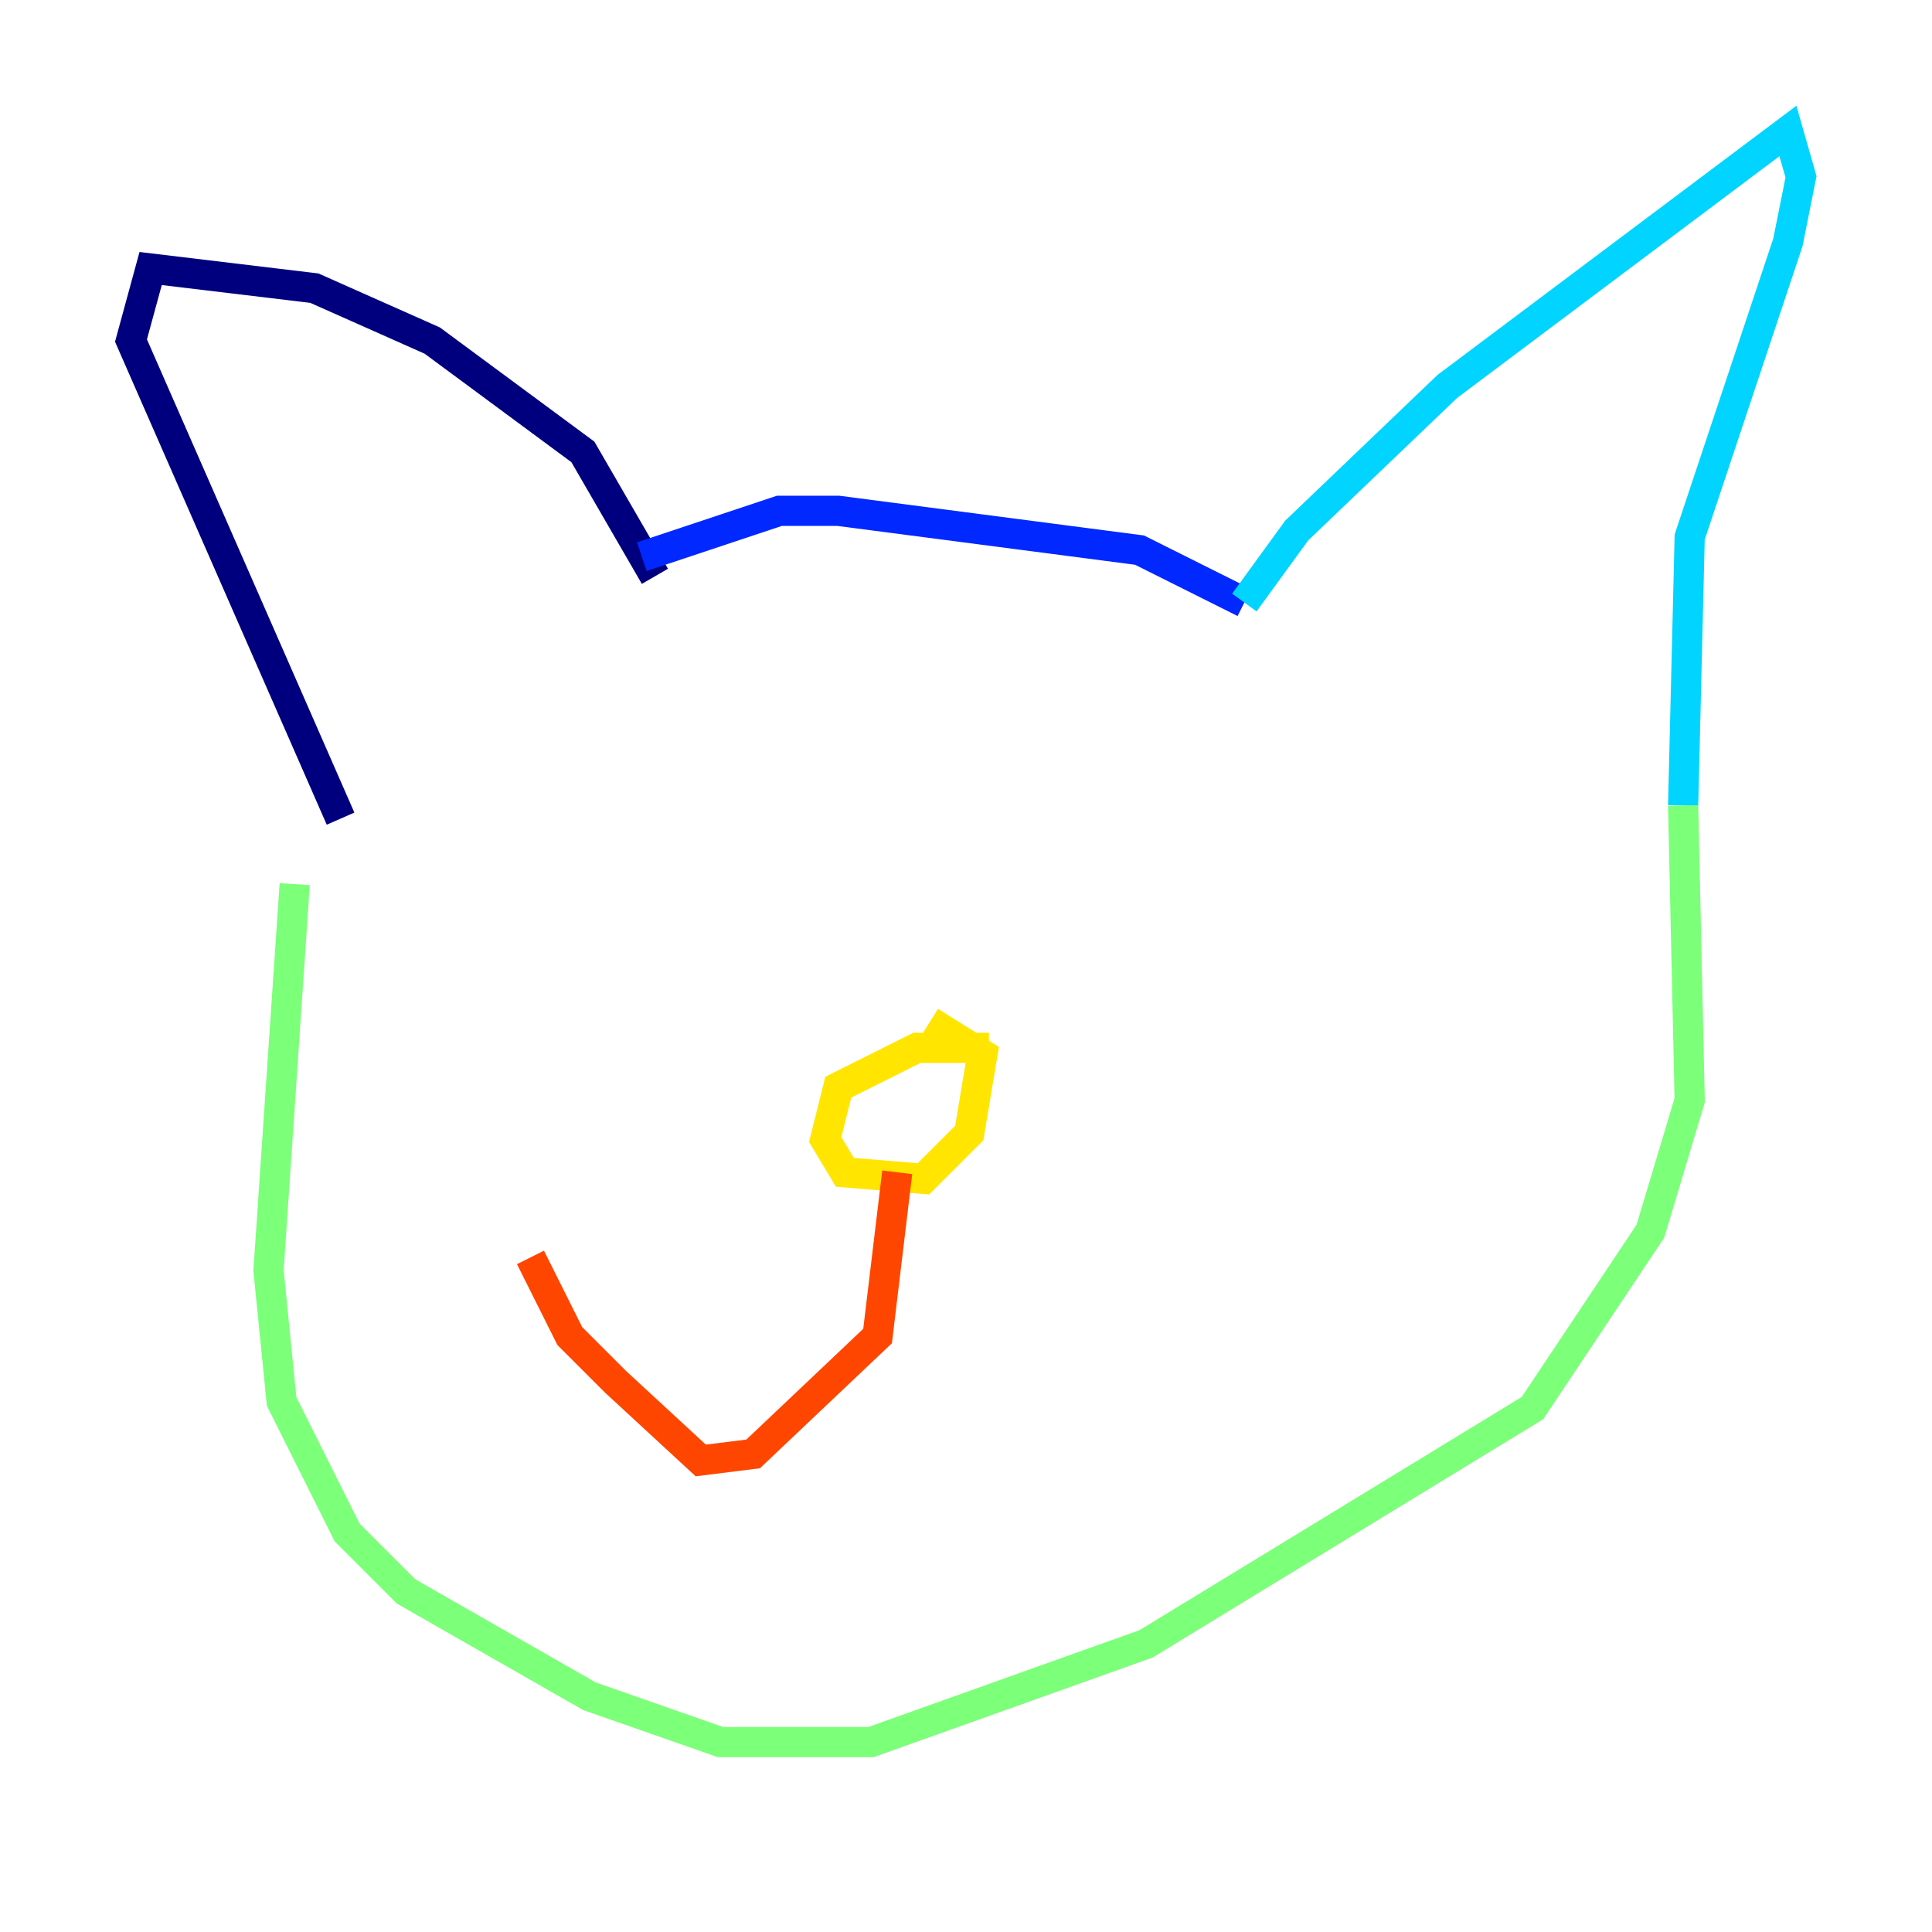 <?xml version="1.0" encoding="utf-8" ?>
<svg baseProfile="tiny" height="128" version="1.2" viewBox="0,0,128,128" width="128" xmlns="http://www.w3.org/2000/svg" xmlns:ev="http://www.w3.org/2001/xml-events" xmlns:xlink="http://www.w3.org/1999/xlink"><defs /><polyline fill="none" points="43.39,38.183 38.617,29.939 28.637,22.563 20.827,19.091 9.98,17.79 8.678,22.563 22.563,54.237" stroke="#00007f" stroke-width="2" /><polyline fill="none" points="42.522,36.881 51.634,33.844 55.539,33.844 75.498,36.447 82.441,39.919" stroke="#0028ff" stroke-width="2" /><polyline fill="none" points="82.441,39.919 85.912,35.146 95.891,25.6 118.454,8.678 119.322,11.715 118.454,16.054 111.946,35.58 111.512,53.37" stroke="#00d4ff" stroke-width="2" /><polyline fill="none" points="111.512,53.37 111.946,72.895 109.342,81.573 101.532,93.288 75.932,108.909 57.709,115.417 47.729,115.417 39.051,112.38 26.902,105.437 22.997,101.532 18.658,92.854 17.79,84.176 19.525,58.576" stroke="#7cff79" stroke-width="2" /><polyline fill="none" points="65.519,69.424 60.746,69.424 55.539,72.027 54.671,75.498 55.973,77.668 61.18,78.102 64.217,75.064 65.085,69.858 61.614,67.688" stroke="#ffe500" stroke-width="2" /><polyline fill="none" points="59.444,77.668 58.142,88.515 49.898,96.325 46.427,96.759 40.786,91.552 37.749,88.515 35.146,83.308" stroke="#ff4600" stroke-width="2" /><polyline fill="none" points="59.444,77.668 59.444,77.668" stroke="#7f0000" stroke-width="2" /></svg>